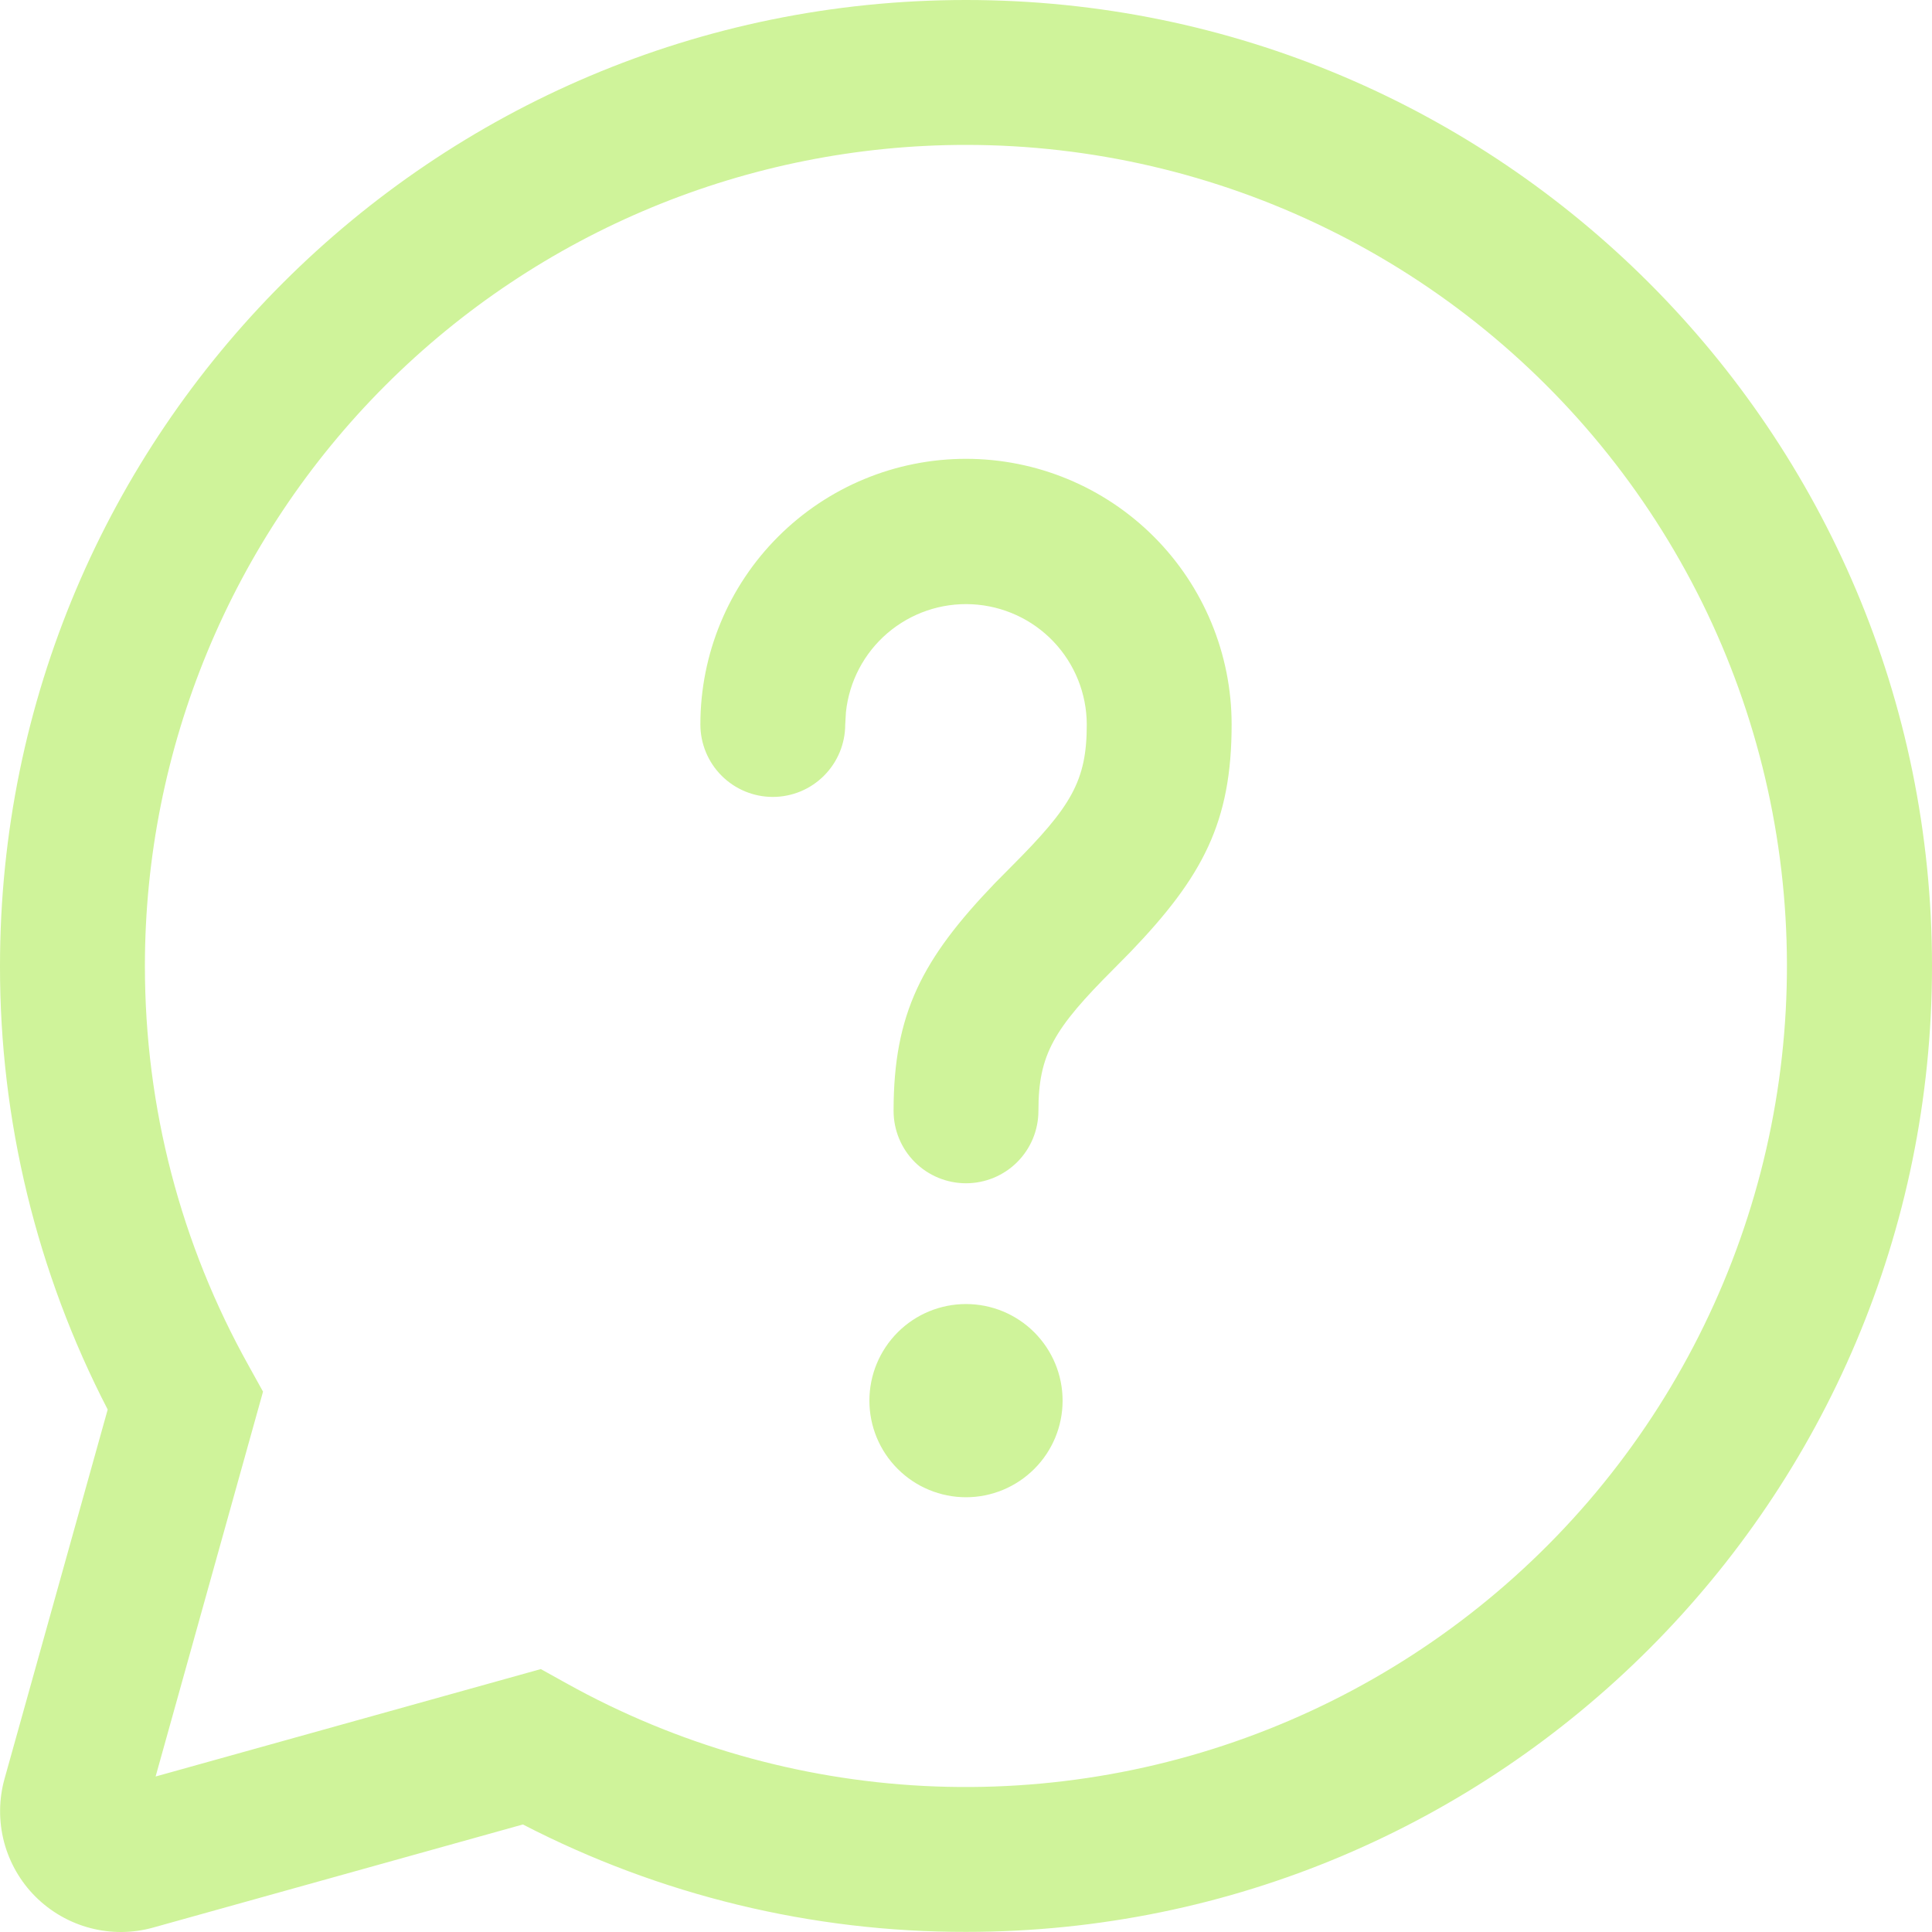 <svg width="35" height="35" viewBox="0 0 35 35" fill="none" xmlns="http://www.w3.org/2000/svg">
<path d="M17.5 0C27.165 0 35 7.834 35 17.499C35 27.164 27.165 34.998 17.5 34.998C14.707 35.002 11.954 34.335 9.473 33.052L2.777 34.919C2.404 35.024 2.009 35.027 1.634 34.928C1.259 34.83 0.917 34.633 0.642 34.359C0.368 34.085 0.172 33.743 0.073 33.368C-0.025 32.993 -0.022 32.598 0.082 32.225L1.951 25.535C0.666 23.052 -0.004 20.295 1.47296e-05 17.499C1.47296e-05 7.834 7.835 0 17.5 0ZM17.5 2.625C13.555 2.625 9.771 4.192 6.982 6.981C4.192 9.771 2.625 13.554 2.625 17.499C2.625 20.072 3.278 22.544 4.503 24.738L4.765 25.211L2.819 32.183L9.797 30.237L10.269 30.499C12.254 31.603 14.466 32.237 16.734 32.354C19.003 32.47 21.267 32.066 23.355 31.171C25.443 30.277 27.298 28.916 28.779 27.194C30.259 25.471 31.325 23.432 31.896 21.234C32.466 19.035 32.525 16.735 32.069 14.511C31.613 12.286 30.653 10.195 29.263 8.398C27.873 6.602 26.09 5.147 24.051 4.147C22.012 3.146 19.771 2.625 17.5 2.625ZM17.5 23.624C17.964 23.624 18.409 23.808 18.737 24.136C19.066 24.465 19.25 24.91 19.25 25.374C19.25 25.838 19.066 26.283 18.737 26.611C18.409 26.939 17.964 27.124 17.5 27.124C17.036 27.124 16.591 26.939 16.263 26.611C15.934 26.283 15.75 25.838 15.75 25.374C15.75 24.91 15.934 24.465 16.263 24.136C16.591 23.808 17.036 23.624 17.5 23.624ZM17.5 8.312C18.776 8.312 20 8.819 20.903 9.722C21.805 10.624 22.312 11.848 22.312 13.124C22.312 14.892 21.793 15.879 20.473 17.252L20.177 17.552C19.089 18.64 18.812 19.102 18.812 20.124C18.812 20.472 18.674 20.806 18.428 21.052C18.182 21.298 17.848 21.436 17.5 21.436C17.152 21.436 16.818 21.298 16.572 21.052C16.326 20.806 16.188 20.472 16.188 20.124C16.188 18.357 16.707 17.37 18.027 15.996L18.323 15.697C19.411 14.608 19.688 14.146 19.688 13.124C19.686 12.565 19.47 12.027 19.084 11.622C18.698 11.217 18.171 10.976 17.612 10.947C17.053 10.918 16.505 11.105 16.079 11.468C15.654 11.831 15.384 12.344 15.325 12.9L15.312 13.124C15.312 13.472 15.174 13.806 14.928 14.052C14.682 14.299 14.348 14.437 14 14.437C13.652 14.437 13.318 14.299 13.072 14.052C12.826 13.806 12.688 13.472 12.688 13.124C12.688 11.848 13.194 10.624 14.097 9.722C15 8.819 16.224 8.312 17.5 8.312Z" fill="#CFF39A"/>
</svg>
